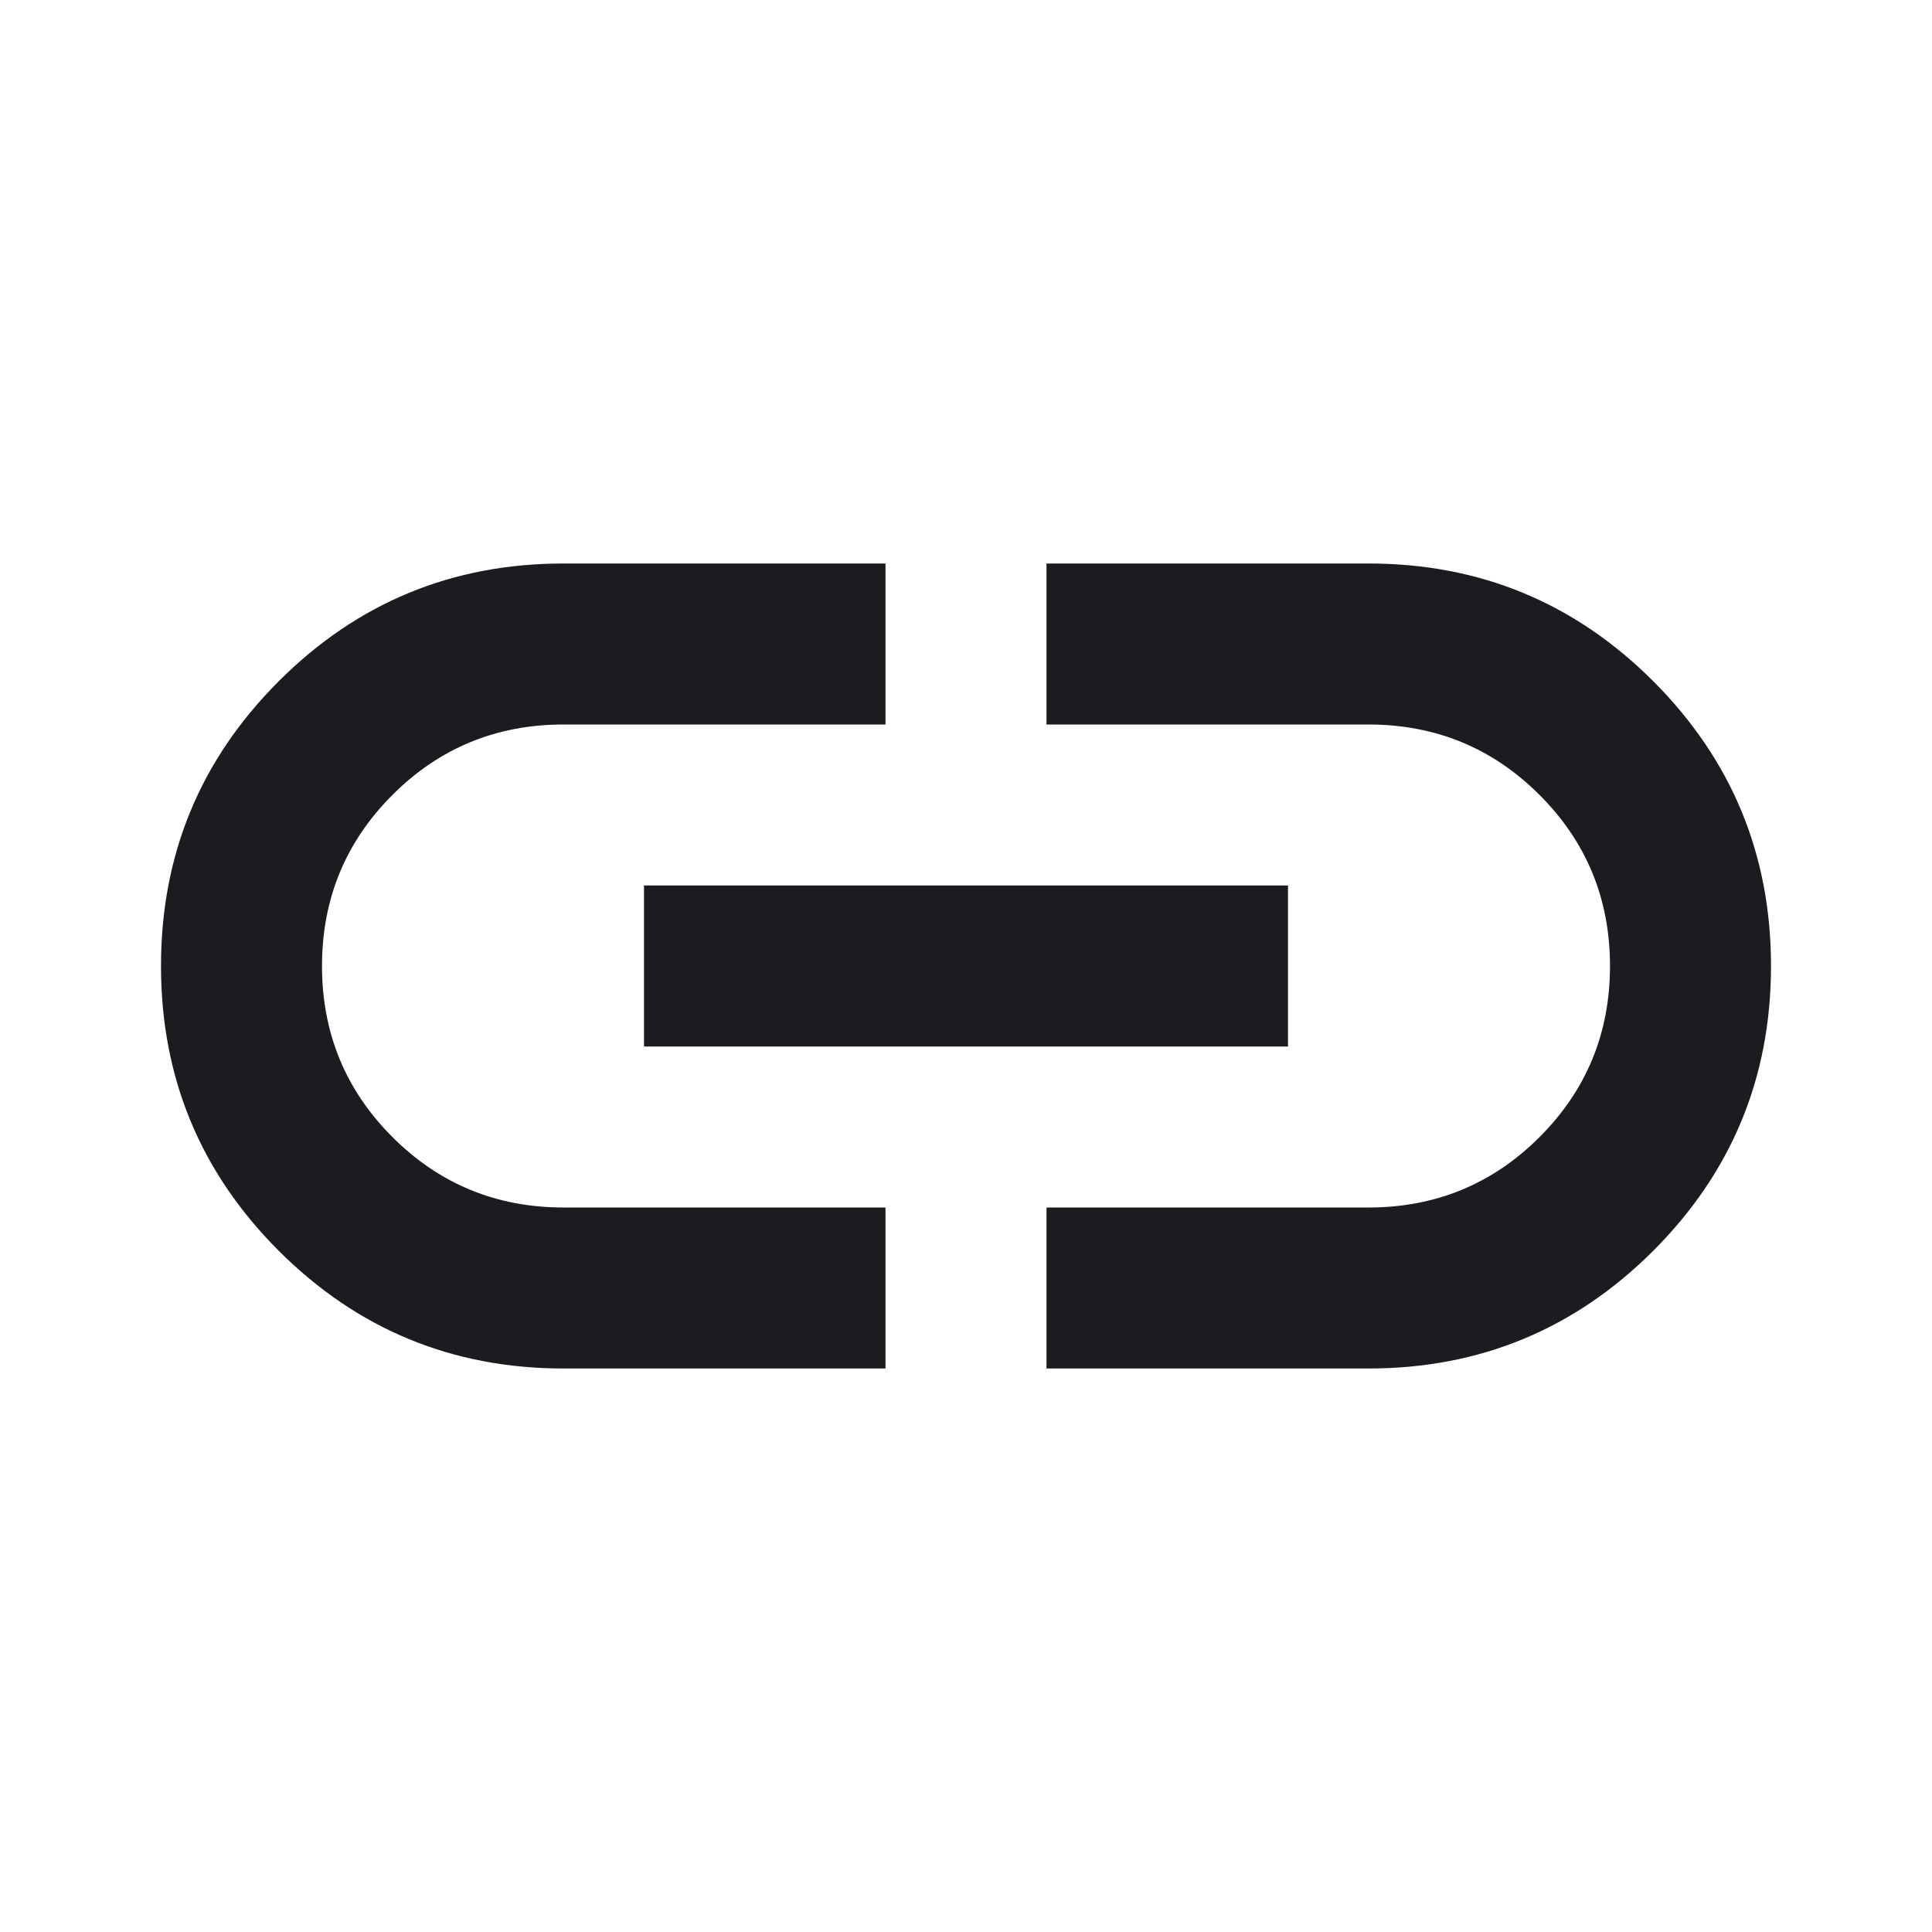 <svg xmlns="http://www.w3.org/2000/svg" width="24" height="24" fill="none" viewBox="0 0 24 24"><g id="link"><mask id="mask0_1032_7497" width="24" height="24" x="0" y="0" maskUnits="userSpaceOnUse" style="mask-type:alpha"><rect id="Bounding box" width="24" height="24" fill="#D9D9D9"/></mask><g mask="url(#mask0_1032_7497)"><path id="link_2" fill="#1C1B1F" d="M11 17H7C5.617 17 4.438 16.512 3.462 15.537C2.487 14.562 2 13.383 2 12C2 10.617 2.487 9.438 3.462 8.463C4.438 7.487 5.617 7 7 7H11V9H7C6.167 9 5.458 9.292 4.875 9.875C4.292 10.458 4 11.167 4 12C4 12.833 4.292 13.542 4.875 14.125C5.458 14.708 6.167 15 7 15H11V17ZM8 13V11H16V13H8ZM13 17V15H17C17.833 15 18.542 14.708 19.125 14.125C19.708 13.542 20 12.833 20 12C20 11.167 19.708 10.458 19.125 9.875C18.542 9.292 17.833 9 17 9H13V7H17C18.383 7 19.562 7.487 20.538 8.463C21.512 9.438 22 10.617 22 12C22 13.383 21.512 14.562 20.538 15.537C19.562 16.512 18.383 17 17 17H13Z"/></g></g></svg>